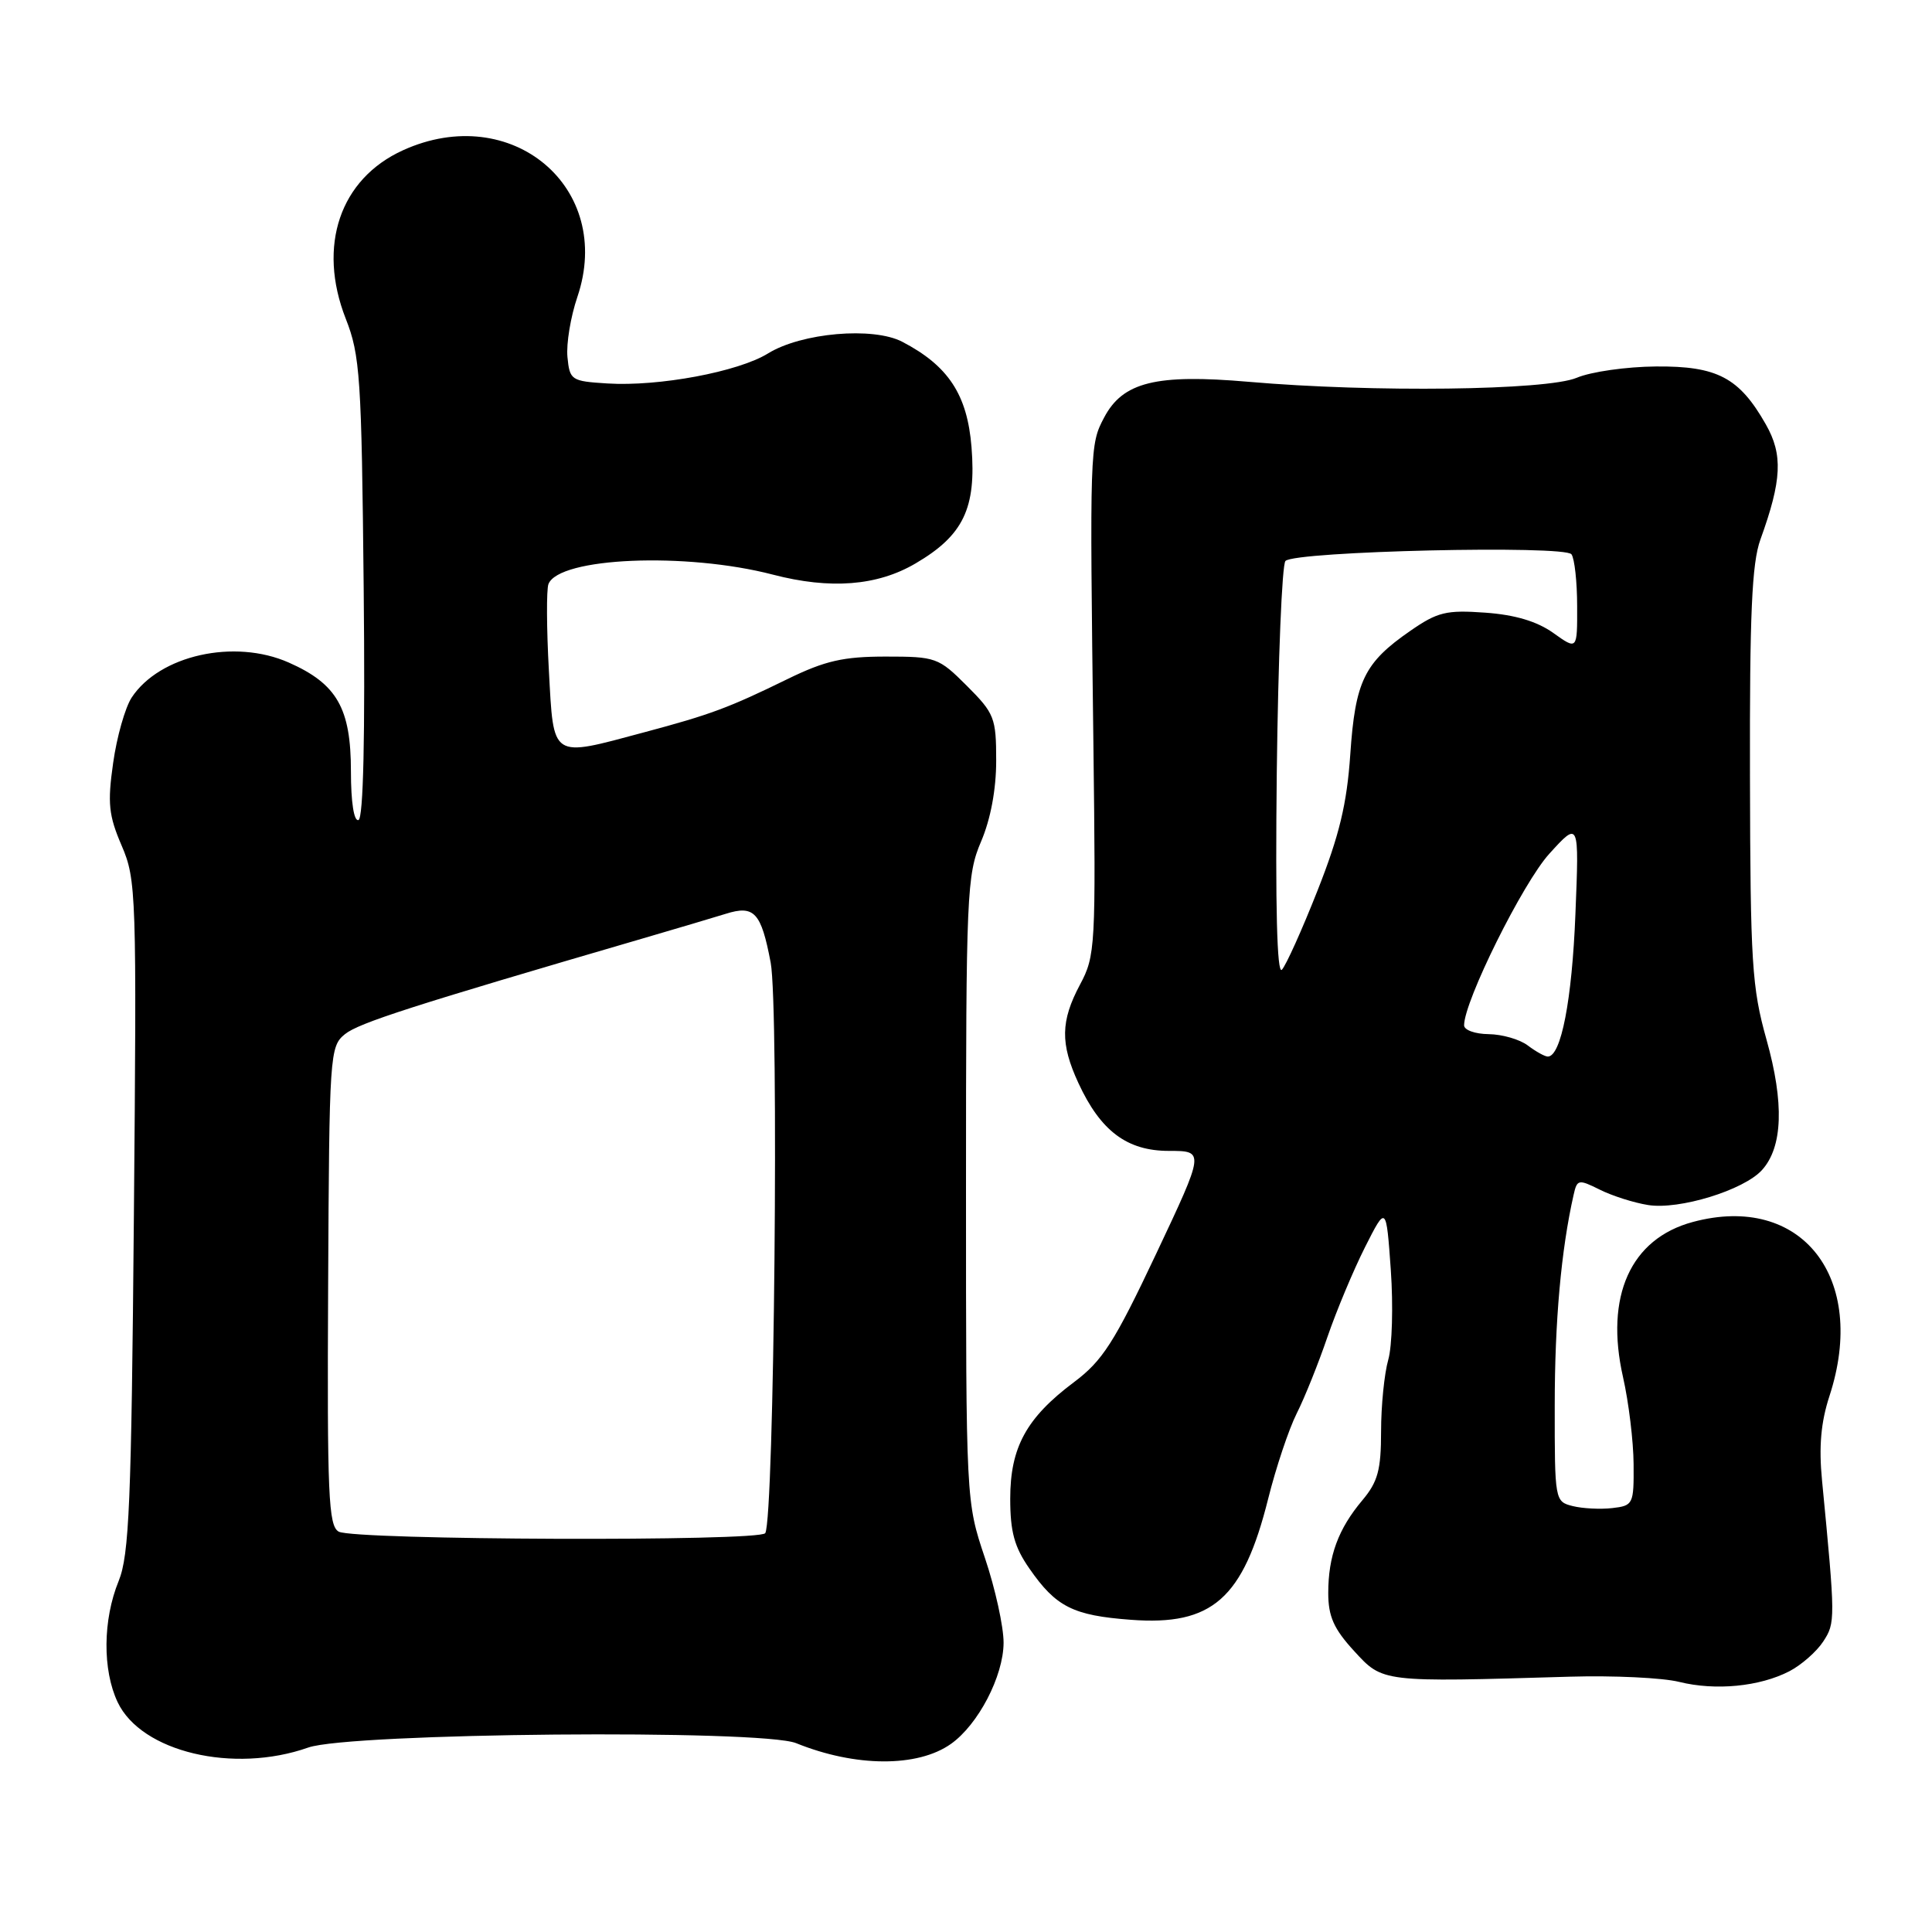 <?xml version="1.0" encoding="UTF-8" standalone="no"?>
<!DOCTYPE svg PUBLIC "-//W3C//DTD SVG 1.1//EN" "http://www.w3.org/Graphics/SVG/1.1/DTD/svg11.dtd" >
<svg xmlns="http://www.w3.org/2000/svg" xmlns:xlink="http://www.w3.org/1999/xlink" version="1.1" viewBox="0 0 256 256">
 <g >
 <path fill="currentColor"
d=" M 126.00 231.08 C 129.62 228.52 132.96 222.10 132.98 217.68 C 132.99 215.57 131.88 210.50 130.50 206.41 C 128.00 198.96 128.00 198.96 128.00 157.56 C 128.00 118.39 128.11 115.92 130.00 111.50 C 131.26 108.55 132.00 104.61 132.00 100.80 C 132.00 95.12 131.77 94.53 128.12 90.88 C 124.36 87.12 124.01 87.00 117.35 87.00 C 111.76 87.00 109.33 87.55 104.39 89.96 C 96.54 93.80 94.17 94.68 85.34 97.04 C 72.91 100.37 73.38 100.68 72.73 88.86 C 72.42 83.28 72.40 78.12 72.67 77.40 C 74.04 73.85 90.88 73.14 102.41 76.14 C 110.01 78.12 116.24 77.64 121.31 74.66 C 127.65 70.95 129.38 67.35 128.73 59.23 C 128.17 52.29 125.66 48.47 119.56 45.29 C 115.69 43.27 106.21 44.09 101.77 46.83 C 97.82 49.27 87.29 51.24 80.47 50.81 C 75.69 50.51 75.49 50.38 75.19 47.31 C 75.02 45.55 75.61 41.98 76.50 39.36 C 81.42 24.87 67.78 13.38 53.40 19.91 C 45.05 23.70 42.03 32.57 45.81 42.22 C 47.72 47.07 47.91 49.96 48.19 77.91 C 48.39 97.57 48.15 108.44 47.50 108.66 C 46.90 108.86 46.50 106.30 46.50 102.21 C 46.50 93.85 44.66 90.62 38.26 87.79 C 31.05 84.60 21.13 86.82 17.44 92.44 C 16.58 93.77 15.47 97.66 14.99 101.11 C 14.23 106.44 14.40 108.05 16.12 112.05 C 18.06 116.56 18.12 118.37 17.74 161.12 C 17.41 199.24 17.12 206.06 15.72 209.50 C 13.62 214.64 13.57 221.29 15.59 225.55 C 18.72 232.15 30.94 235.05 40.84 231.56 C 46.35 229.61 100.92 229.12 105.50 230.98 C 113.35 234.16 121.59 234.20 126.00 231.08 Z  M 237.10 221.45 C 238.68 220.63 240.70 218.86 241.58 217.52 C 243.21 215.03 243.21 214.63 241.43 196.18 C 240.99 191.69 241.28 188.45 242.41 184.99 C 247.54 169.30 238.70 158.04 224.30 161.92 C 216.05 164.14 212.63 171.76 215.06 182.48 C 215.81 185.79 216.44 190.97 216.46 194.00 C 216.50 199.32 216.41 199.51 213.63 199.83 C 212.05 200.01 209.69 199.89 208.38 199.56 C 206.03 198.97 206.00 198.81 206.01 186.23 C 206.01 175.08 206.86 165.62 208.51 158.33 C 208.97 156.27 209.15 156.23 211.97 157.63 C 213.60 158.45 216.48 159.37 218.37 159.67 C 222.48 160.34 231.05 157.71 233.47 155.04 C 236.23 151.99 236.43 146.16 234.07 137.75 C 232.13 130.84 231.93 127.58 231.88 102.81 C 231.83 81.41 232.13 74.63 233.26 71.50 C 236.11 63.62 236.27 60.25 233.98 56.23 C 230.46 50.03 227.54 48.49 219.42 48.56 C 215.53 48.59 210.80 49.26 208.92 50.06 C 204.95 51.73 181.87 52.02 165.44 50.59 C 153.17 49.53 148.78 50.62 146.30 55.33 C 144.40 58.92 144.39 59.33 144.88 98.50 C 145.21 125.43 145.15 126.65 143.11 130.46 C 140.53 135.30 140.48 138.28 142.89 143.50 C 145.83 149.87 149.34 152.50 154.89 152.50 C 159.63 152.50 159.63 152.50 153.18 166.17 C 147.64 177.90 146.09 180.31 142.30 183.15 C 136.00 187.87 133.86 191.79 133.86 198.58 C 133.86 202.96 134.41 204.99 136.40 207.84 C 139.92 212.92 142.18 214.06 149.84 214.63 C 160.63 215.45 164.73 211.83 168.04 198.59 C 169.07 194.47 170.77 189.38 171.82 187.29 C 172.87 185.21 174.70 180.65 175.89 177.16 C 177.09 173.67 179.33 168.32 180.87 165.26 C 183.68 159.70 183.68 159.70 184.29 168.29 C 184.62 173.02 184.47 178.37 183.95 180.18 C 183.43 182.00 183.00 186.27 183.00 189.67 C 183.00 194.78 182.57 196.35 180.53 198.78 C 177.32 202.59 176.00 206.19 176.00 211.08 C 176.00 214.18 176.73 215.83 179.42 218.76 C 183.25 222.94 182.99 222.91 208.00 222.17 C 213.78 222.00 220.30 222.31 222.50 222.86 C 227.30 224.05 233.15 223.49 237.10 221.45 Z  M 44.88 202.95 C 43.52 202.19 43.34 198.13 43.48 170.40 C 43.63 139.62 43.69 138.67 45.71 137.03 C 47.56 135.54 54.68 133.25 85.00 124.40 C 89.67 123.04 94.69 121.54 96.15 121.09 C 99.94 119.89 100.86 120.88 102.12 127.56 C 103.23 133.46 102.59 201.23 101.40 203.15 C 100.71 204.28 46.90 204.08 44.88 202.95 Z  M 202.44 138.53 C 201.37 137.72 199.04 137.05 197.25 137.03 C 195.46 137.01 194.00 136.49 194.00 135.86 C 194.00 132.66 201.78 117.00 205.28 113.14 C 209.25 108.77 209.25 108.77 208.75 121.14 C 208.30 132.52 206.85 140.00 205.09 140.00 C 204.70 140.00 203.51 139.34 202.44 138.53 Z  M 169.18 102.33 C 169.36 87.39 169.87 74.79 170.33 74.33 C 171.62 73.03 207.36 72.21 208.23 73.45 C 208.64 74.03 208.98 77.12 208.98 80.32 C 209.00 86.14 209.00 86.14 205.82 83.87 C 203.66 82.33 200.74 81.46 196.79 81.18 C 191.64 80.81 190.48 81.09 186.86 83.60 C 180.76 87.82 179.58 90.26 178.92 99.95 C 178.47 106.54 177.47 110.68 174.58 118.00 C 172.52 123.22 170.39 127.95 169.85 128.50 C 169.21 129.15 168.98 120.10 169.18 102.33 Z "/>
</g>
</svg>